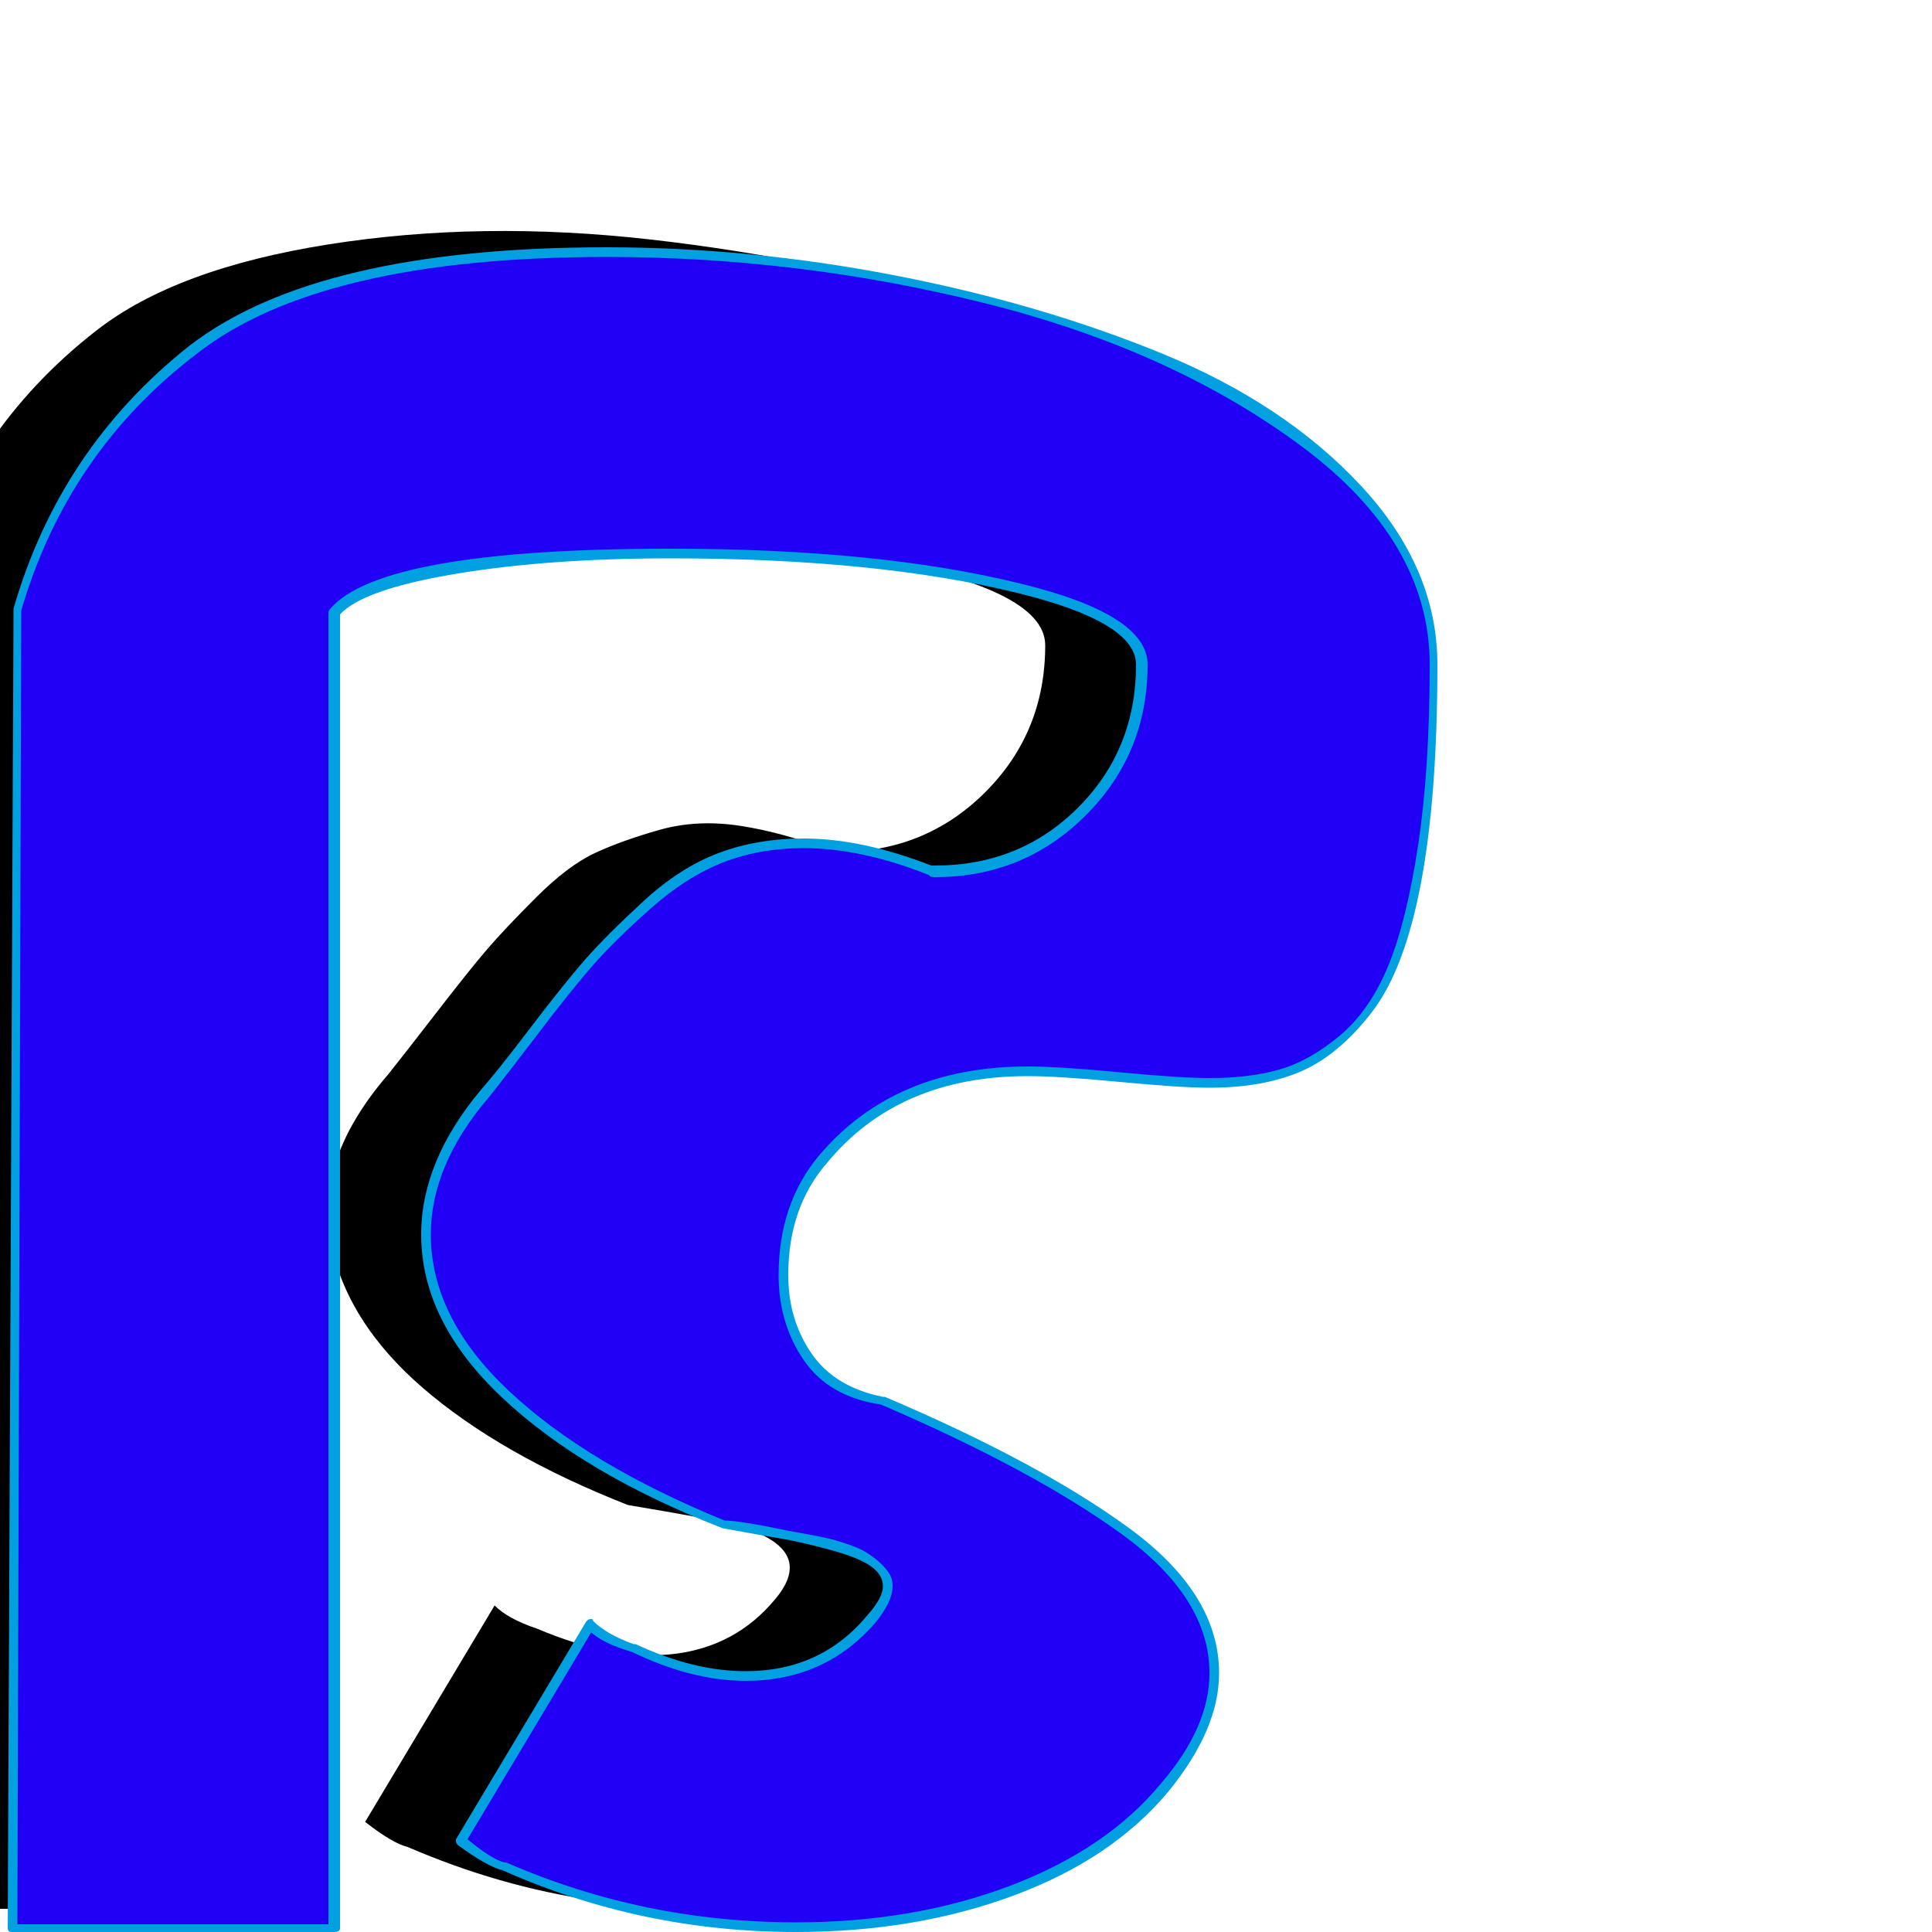 <svg xmlns="http://www.w3.org/2000/svg" viewBox="0 -1000 1000 1000">
	<path fill="#000000" d="M189 -57L256 -169Q263 -162 278 -157Q318 -140 349.5 -144Q381 -148 401 -172Q424 -199 379 -211Q367 -214 325 -221Q259 -247 219 -281.5Q179 -316 171 -358Q163 -400 201 -444Q209 -454 226 -476Q243 -498 252 -508.5Q261 -519 277.5 -535.5Q294 -552 308 -558.5Q322 -565 341.5 -570.5Q361 -576 383.5 -572.5Q406 -569 432 -559Q433 -559 434 -559Q479 -559 510 -590Q541 -621 541 -666Q541 -696 445.5 -712Q350 -728 247 -722.5Q144 -717 123 -693V-12H-44L-41 -694Q-17 -777 50 -829Q91 -861 170 -873.5Q249 -886 337 -876Q425 -866 505.5 -841.5Q586 -817 639 -770Q692 -723 692 -666Q692 -589 680.5 -542Q669 -495 649 -476Q629 -457 604 -452Q579 -447 548.5 -450.5Q518 -454 489 -456Q460 -458 429 -447.5Q398 -437 376 -410Q360 -392 355.5 -365Q351 -338 364 -314Q377 -290 407 -285Q446 -268 475 -253.5Q504 -239 530.5 -219Q557 -199 568.5 -179.5Q580 -160 577.5 -135.5Q575 -111 553 -85Q506 -28 406 -15.5Q306 -3 211 -44Q203 -46 189 -57Z"/>
	<path fill="#2200f5" d="M239 -47L306 -159Q313 -152 328 -147Q368 -130 399.5 -134Q431 -138 451 -162Q474 -189 429 -201Q417 -204 375 -211Q309 -237 269 -271.5Q229 -306 221 -348Q213 -390 251 -434Q259 -444 276 -466Q293 -488 302 -498.5Q311 -509 327.5 -525.5Q344 -542 358 -548.5Q372 -555 391.5 -560.5Q411 -566 433.5 -562.5Q456 -559 482 -549Q483 -549 484 -549Q529 -549 560 -580Q591 -611 591 -656Q591 -686 495.5 -702Q400 -718 297 -712.5Q194 -707 173 -683V-2H6L9 -684Q33 -767 100 -819Q141 -851 220 -863.5Q299 -876 387 -866Q475 -856 555.5 -831.5Q636 -807 689 -760Q742 -713 742 -656Q742 -579 730.5 -532Q719 -485 699 -466Q679 -447 654 -442Q629 -437 598.5 -440.5Q568 -444 539 -446Q510 -448 479 -437.5Q448 -427 426 -400Q410 -382 405.5 -355Q401 -328 414 -304Q427 -280 457 -275Q496 -258 525 -243.5Q554 -229 580.5 -209Q607 -189 618.5 -169.5Q630 -150 627.5 -125.5Q625 -101 603 -75Q556 -18 456 -5.5Q356 7 261 -34Q253 -36 239 -47Z"/>
	<path fill="#00a0e1" d="M532 -448Q548 -448 579.5 -445Q611 -442 626 -442Q647 -442 662.5 -446.5Q678 -451 693.5 -464Q709 -477 718.5 -500Q728 -523 734 -562.5Q740 -602 740 -656Q740 -720 673 -769.5Q606 -819 510 -843Q414 -867 314 -867Q166 -867 102 -817Q35 -766 11 -684L9 -4H170V-683Q170 -684 171 -685Q198 -716 347 -716Q455 -716 528 -698Q594 -682 594 -656Q594 -610 562 -578Q530 -546 484 -546Q481 -546 481 -547Q446 -561 416 -561Q393 -561 374 -553.5Q355 -546 336.5 -529.5Q318 -513 307 -500.5Q296 -488 277 -463Q261 -442 253 -432Q223 -397 223 -361Q223 -318 263.5 -280Q304 -242 375 -213Q379 -213 388 -211.5Q397 -210 401.5 -209Q406 -208 414.5 -206.5Q423 -205 427.5 -204Q432 -203 438 -201Q444 -199 447.5 -197Q451 -195 454.5 -192Q458 -189 460 -186Q462 -183 462 -179Q462 -171 453 -160Q427 -130 386 -130Q358 -130 327 -145Q313 -149 306 -155L242 -48Q254 -38 261 -36Q261 -36 262 -36Q333 -5 412 -5Q473 -5 523 -24Q573 -43 601 -77Q626 -106 626 -134Q626 -173 580.5 -206Q535 -239 456 -273Q429 -277 416 -296Q403 -315 403 -340Q403 -377 424 -402Q463 -448 532 -448ZM626 -437Q611 -437 579.5 -440Q548 -443 532 -443Q465 -443 428 -398Q408 -375 408 -340Q408 -317 420 -299.5Q432 -282 457 -277Q457 -277 458 -277Q538 -243 584.5 -209Q631 -175 631 -134Q631 -105 605 -73Q576 -38 525 -19Q474 0 412 0Q332 0 260 -32Q252 -34 237 -45Q236 -46 236 -47Q236 -48 236 -48L303 -160Q304 -162 306 -162Q307 -162 307 -161Q314 -154 328 -149Q329 -149 329 -149Q359 -135 386 -135Q425 -135 449 -164Q457 -173 457 -179Q457 -185 450.5 -189.5Q444 -194 429 -198Q414 -202 405 -203.5Q396 -205 374 -209Q302 -237 260 -276.5Q218 -316 218 -361Q218 -399 249 -436Q257 -445 273 -466Q292 -491 303 -503.5Q314 -516 333 -533.5Q352 -551 372 -558.5Q392 -566 416 -566Q446 -566 482 -552Q483 -552 484 -552Q528 -552 558 -582Q588 -612 588 -656Q588 -678 527 -693Q454 -711 347 -711Q284 -711 236 -703Q188 -695 176 -682V-2Q176 0 173 0H6Q4 0 4 -2L7 -684Q7 -684 7 -685Q31 -768 98 -821Q164 -872 314 -872Q388 -872 463 -857.5Q538 -843 601.5 -817Q665 -791 704.5 -748.5Q744 -706 744 -656Q744 -588 735.5 -543Q727 -498 710 -476Q693 -454 673.5 -445.5Q654 -437 626 -437Z"/>
</svg>